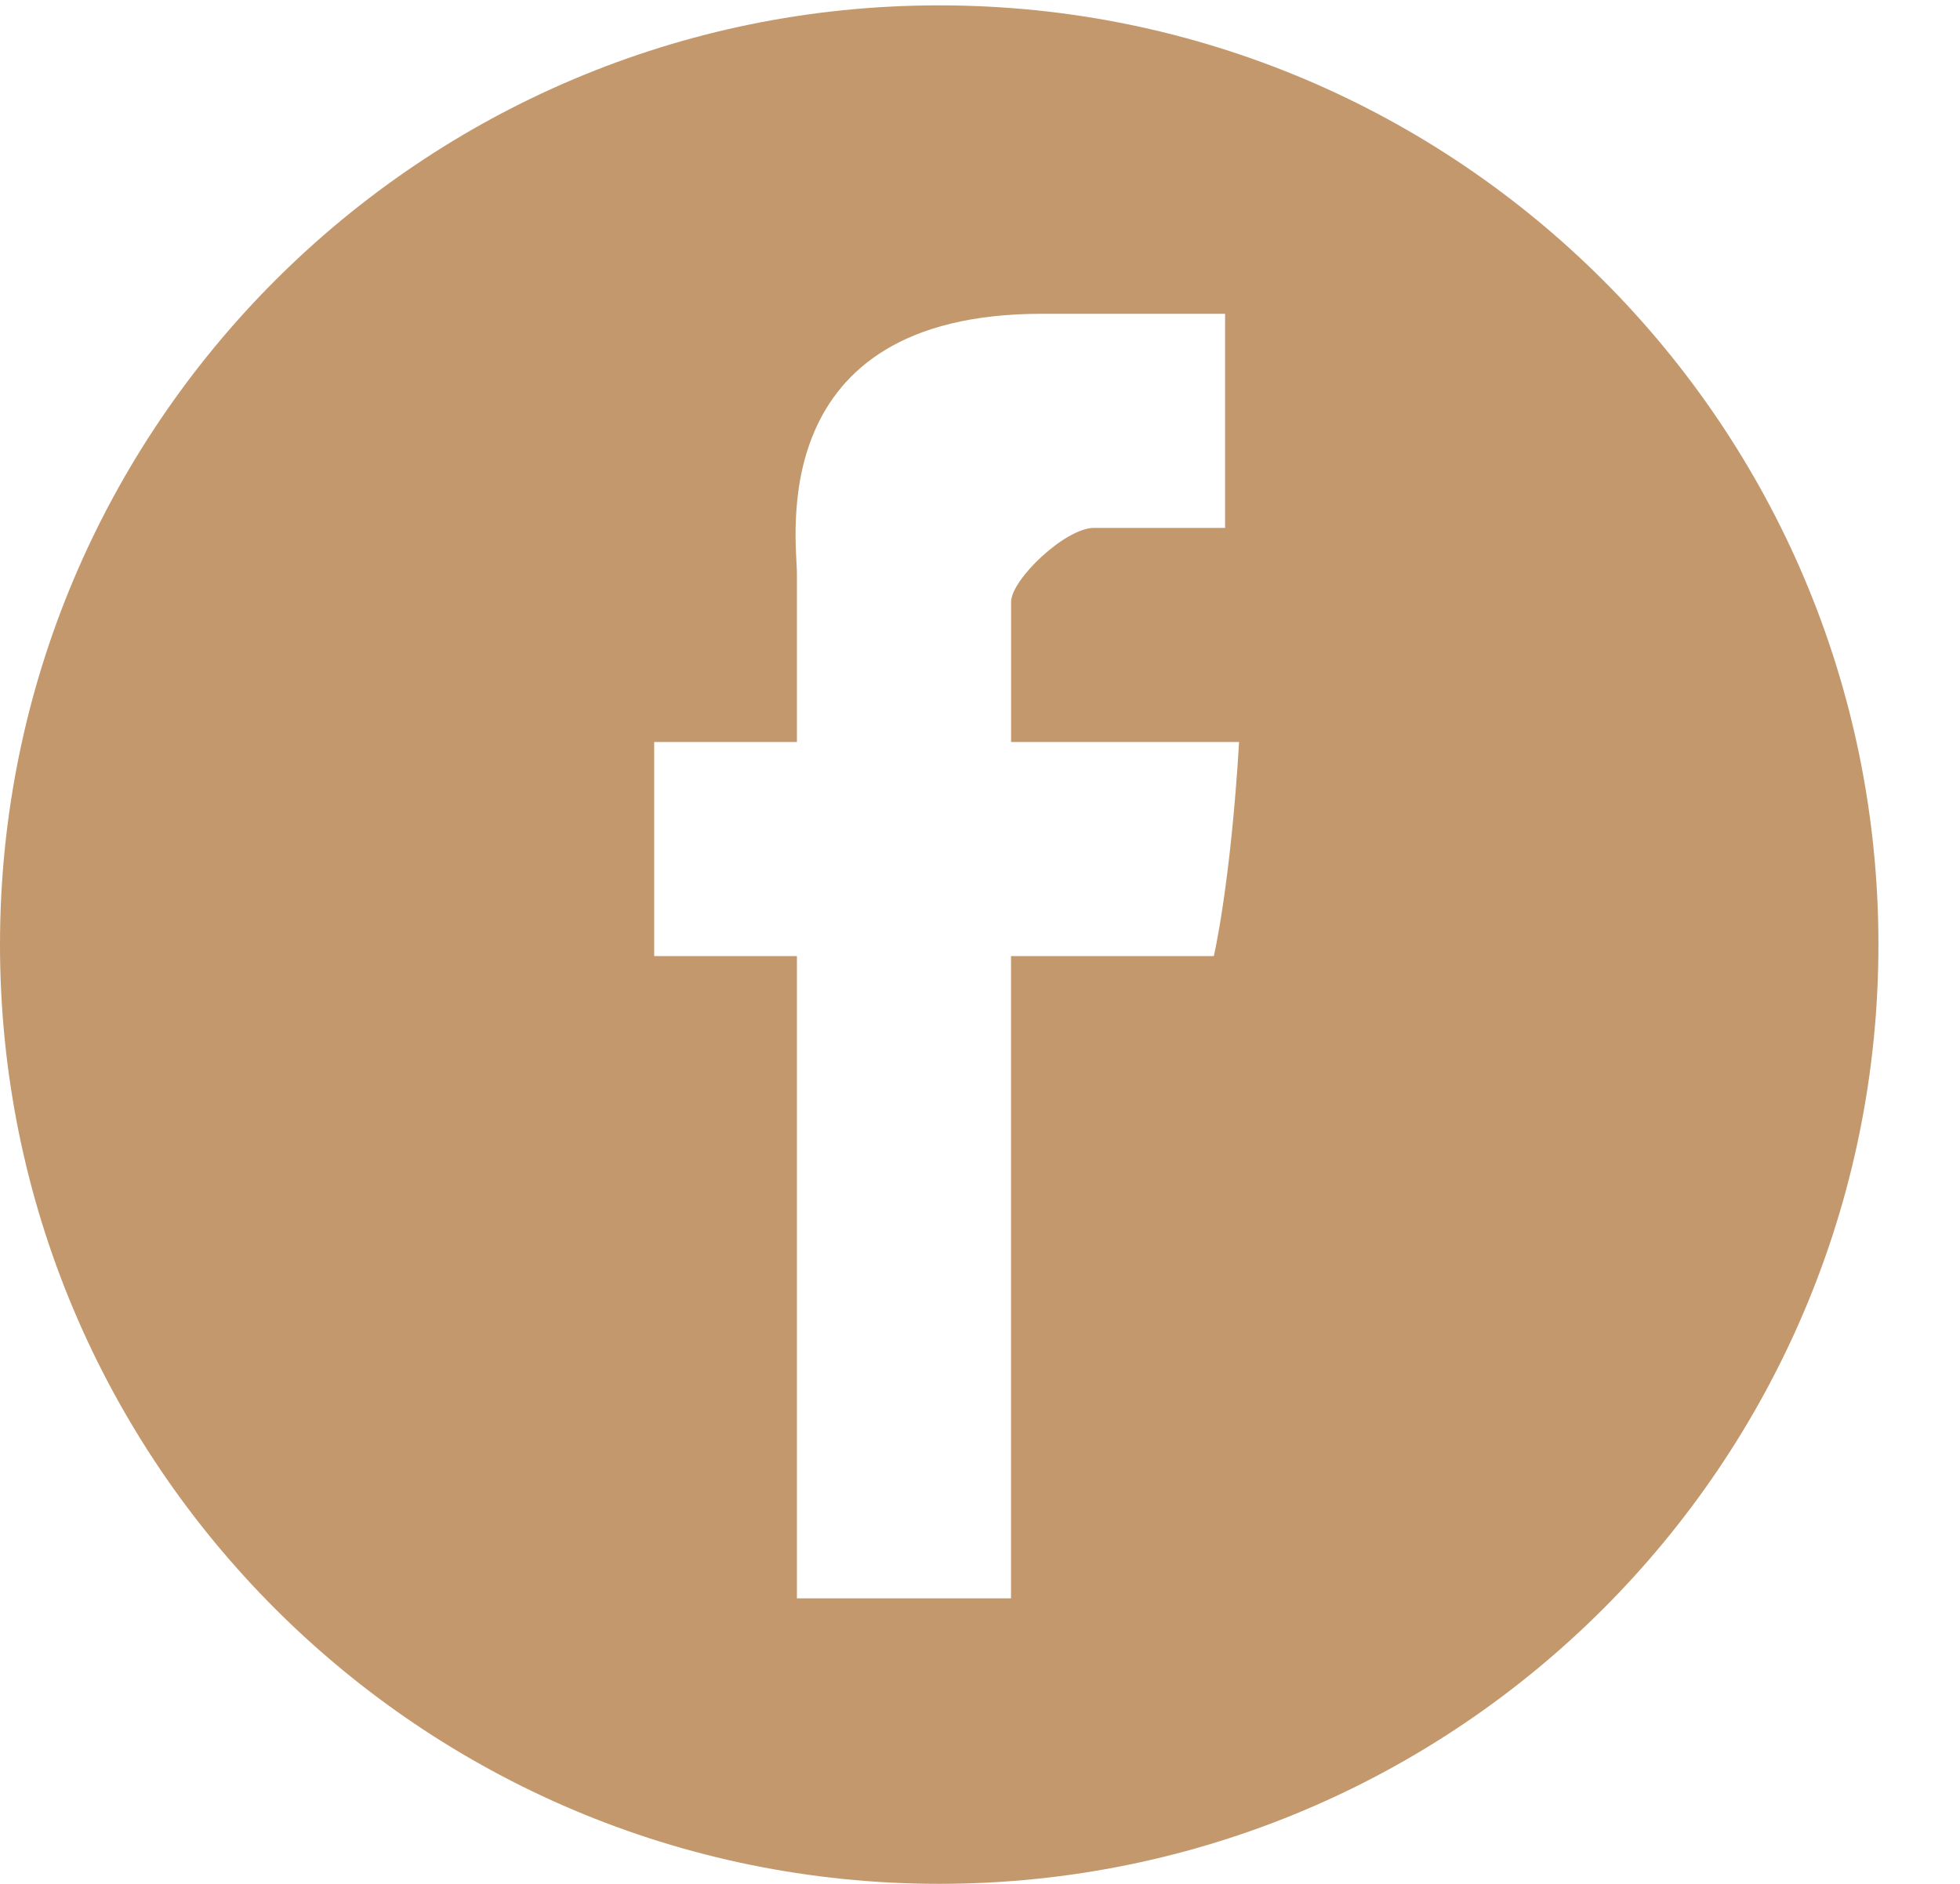 <?xml version="1.0" encoding="utf-8"?>
<!-- Generator: Adobe Illustrator 16.0.0, SVG Export Plug-In . SVG Version: 6.00 Build 0)  -->
<!DOCTYPE svg PUBLIC "-//W3C//DTD SVG 1.1//EN" "http://www.w3.org/Graphics/SVG/1.1/DTD/svg11.dtd">
<svg version="1.1" id="Layer_1" xmlns="http://www.w3.org/2000/svg" xmlns:xlink="http://www.w3.org/1999/xlink" x="0px" y="0px"
	 width="27.465px" height="26.397px" viewBox="0 0 27.465 26.397" enable-background="new 0 0 27.465 26.397" xml:space="preserve">
<path fill="#C4986D" d="M13.161,0.075C5.893,0.075,0,5.968,0,13.236s5.893,13.161,13.161,13.161s13.161-5.893,13.161-13.161
	S20.43,0.075,13.161,0.075z M17.168,7.397H15.33c-0.402,0-1.162,0.723-1.162,1.039v1.961h3.195c-0.119,2-0.354,3-0.354,3h-2.842v9
	h-3v-9h-2v-3h2V8.032c0-0.465-0.482-3.635,3.43-3.635h2.57V7.397z"/>
<path display="none" fill="#D0D2D3" d="M42.039,0.044c-7.27,0-13.162,5.893-13.162,13.161s5.893,13.161,13.162,13.161
	c7.268,0,13.16-5.893,13.16-13.161S49.307,0.044,42.039,0.044z M49.402,12.932c-1.574,6.531-12.17,9.307-17.041,2.518
	c1.863,1.826,5.119,1.984,7.182-0.195c-1.213,0.184-2.094-1.029-0.605-1.684c-1.342,0.148-2.076-0.574-2.381-1.191
	c0.311-0.338,0.658-0.492,1.322-0.537c-1.459-0.354-2.002-1.082-2.166-1.969c0.406-0.096,0.914-0.184,1.188-0.145
	c-1.277-0.686-1.725-1.711-1.65-2.488c2.287,0.867,3.744,1.564,4.963,2.232c0.436,0.238,0.924,0.666,1.469,1.205
	c0.693-1.881,1.555-3.816,3.029-4.777c-0.023,0.219-0.139,0.42-0.293,0.588c0.42-0.393,0.961-0.658,1.516-0.732
	c-0.066,0.426-0.66,0.662-1.02,0.799c0.27-0.088,1.719-0.744,1.877-0.371c0.188,0.424-1,0.627-1.199,0.701
	c-0.152,0.049-0.303,0.107-0.453,0.17c1.84-0.189,3.596,1.361,4.105,3.281c0.033,0.139,0.076,0.289,0.107,0.453
	c0.668,0.258,1.889-0.012,2.279-0.262c-0.285,0.688-1.023,1.195-2.113,1.287c0.525,0.217,1.514,0.34,2.197,0.223
	C51.279,12.512,50.586,12.939,49.402,12.932z"/>
</svg>
